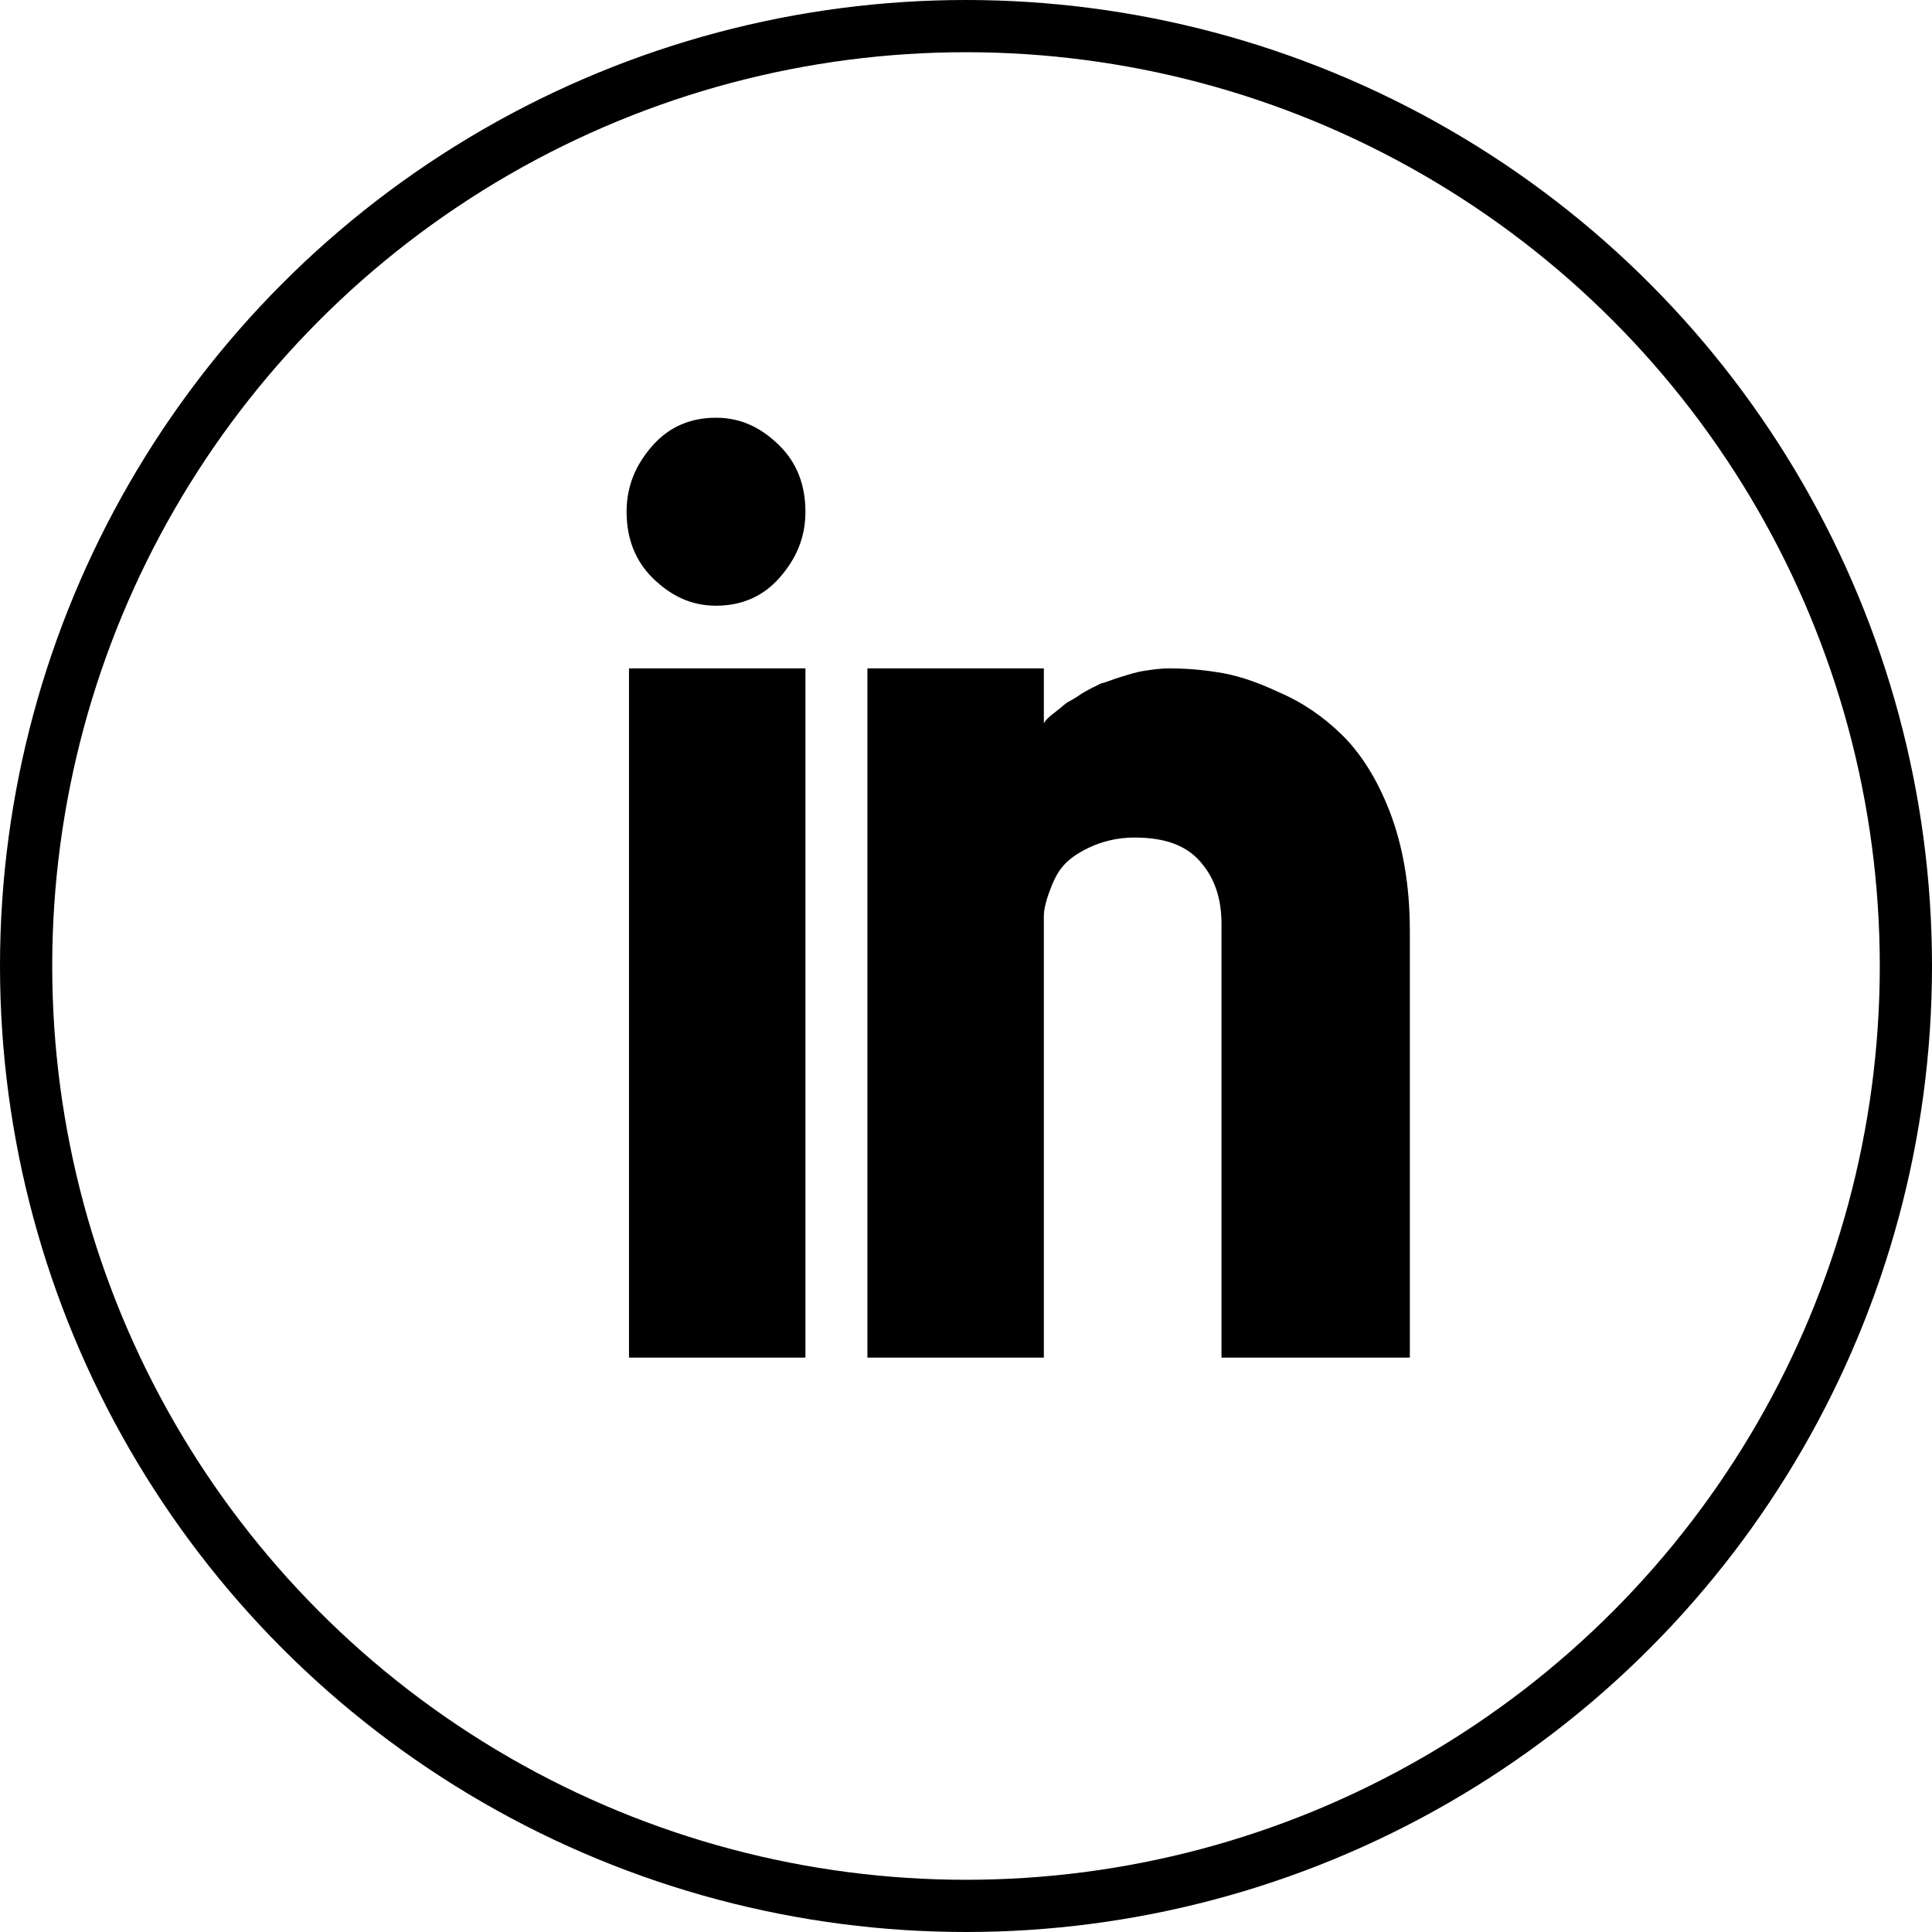 <svg width="37" height="37" viewbox="0 0 37 37" fill="none" xmlns="http://www.w3.org/2000/svg">
    <path d="M12 9.8C12 10.304 12.16 10.736 12.502 11.072C12.845 11.408 13.233 11.6 13.712 11.6C14.192 11.6 14.603 11.432 14.922 11.072C15.242 10.712 15.425 10.304 15.425 9.8C15.425 9.296 15.265 8.864 14.922 8.528C14.58 8.192 14.192 8 13.712 8C13.233 8 12.822 8.168 12.502 8.528C12.183 8.888 12 9.296 12 9.8ZM22.388 12.8C22.228 12.8 22.069 12.824 21.909 12.848C21.749 12.872 21.612 12.92 21.452 12.968C21.292 13.016 21.201 13.064 21.087 13.088C20.995 13.136 20.881 13.184 20.721 13.28C20.584 13.376 20.493 13.424 20.448 13.448C20.402 13.472 20.333 13.544 20.174 13.664C20.014 13.784 19.991 13.856 19.991 13.856V12.8H16.612V26H19.991V17.528C19.991 17.456 20.014 17.312 20.082 17.12C20.151 16.928 20.219 16.76 20.333 16.616C20.448 16.472 20.607 16.352 20.858 16.232C21.11 16.112 21.406 16.04 21.726 16.04C22.297 16.04 22.708 16.184 22.982 16.496C23.256 16.808 23.393 17.192 23.393 17.696V26H27V17.816C27 16.952 26.863 16.184 26.612 15.536C26.361 14.888 26.041 14.408 25.699 14.072C25.356 13.736 24.945 13.448 24.489 13.256C24.032 13.04 23.644 12.92 23.301 12.872C23.005 12.824 22.685 12.8 22.388 12.8V12.8ZM12.046 26H15.425V12.8H12.046V26Z" fill="currentColor" />
    <circle cx="18.5" cy="18.5" r="18" stroke="currentColor" />
</svg>